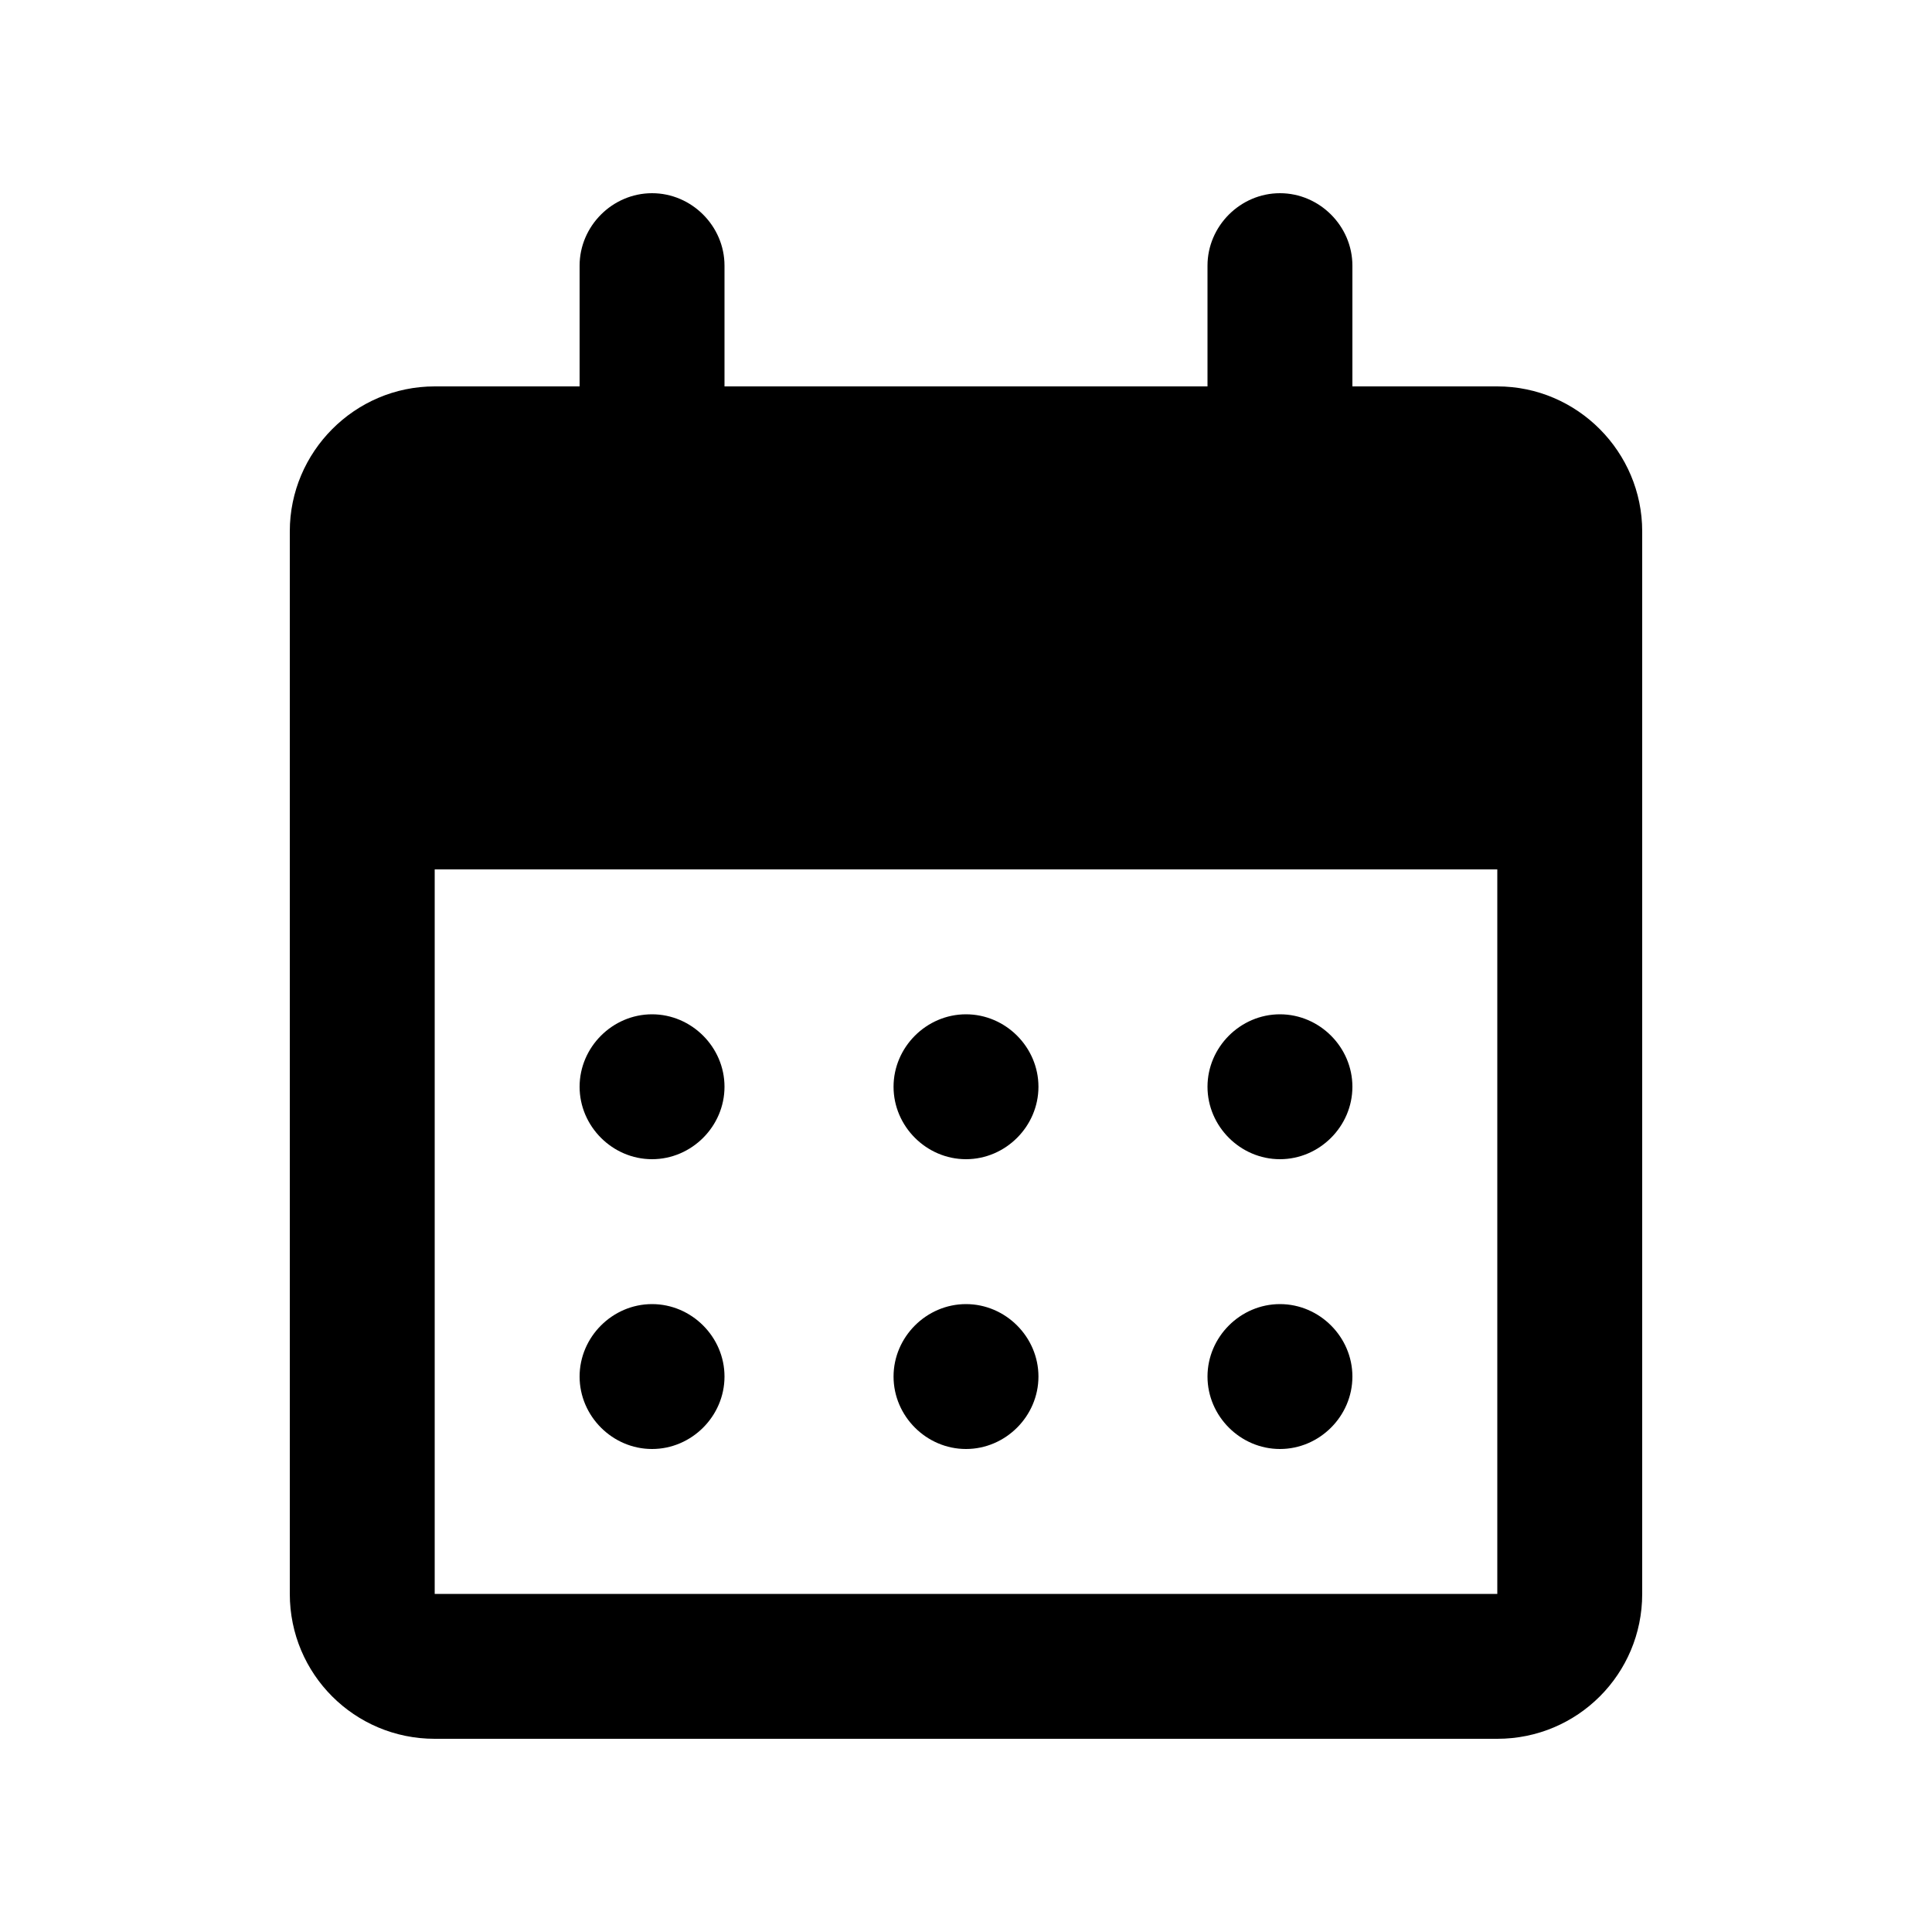 <svg xmlns="http://www.w3.org/2000/svg" enable-background="new 0 0 20 20" height="20" viewBox="0 0 20 20" width="20"><g><rect fill="none" height="20" width="20"/></g><g><path d="M6,11.25c0-0.41,0.34-0.75,0.75-0.75s0.75,0.34,0.75,0.75C7.5,11.66,7.16,12,6.75,12S6,11.66,6,11.25z M10,12 c0.41,0,0.75-0.34,0.75-0.75c0-0.41-0.34-0.75-0.75-0.75s-0.75,0.34-0.75,0.75C9.25,11.66,9.59,12,10,12z M13.25,12 c0.41,0,0.75-0.34,0.75-0.75c0-0.41-0.34-0.75-0.75-0.75s-0.75,0.34-0.75,0.75C12.5,11.66,12.84,12,13.25,12z M6.75,15 c0.41,0,0.75-0.34,0.75-0.75c0-0.41-0.34-0.75-0.75-0.75S6,13.84,6,14.25C6,14.66,6.34,15,6.75,15z M10,15 c0.41,0,0.75-0.34,0.75-0.75c0-0.41-0.34-0.75-0.75-0.75s-0.75,0.34-0.75,0.75C9.25,14.66,9.59,15,10,15z M13.25,15 c0.41,0,0.75-0.34,0.75-0.75c0-0.41-0.34-0.75-0.75-0.75s-0.75,0.34-0.75,0.75C12.5,14.66,12.84,15,13.25,15z M13.25,2 C13.66,2,14,2.34,14,2.75V4h1.5C16.33,4,17,4.68,17,5.5v11c0,0.83-0.67,1.5-1.5,1.5h-11C3.67,18,3,17.33,3,16.5v-11 C3,4.68,3.67,4,4.5,4H6V2.75C6,2.34,6.34,2,6.75,2S7.5,2.34,7.5,2.75V4h5V2.75C12.5,2.34,12.84,2,13.25,2z M15.5,9h-11v7.5h11V9z"/></g></svg>